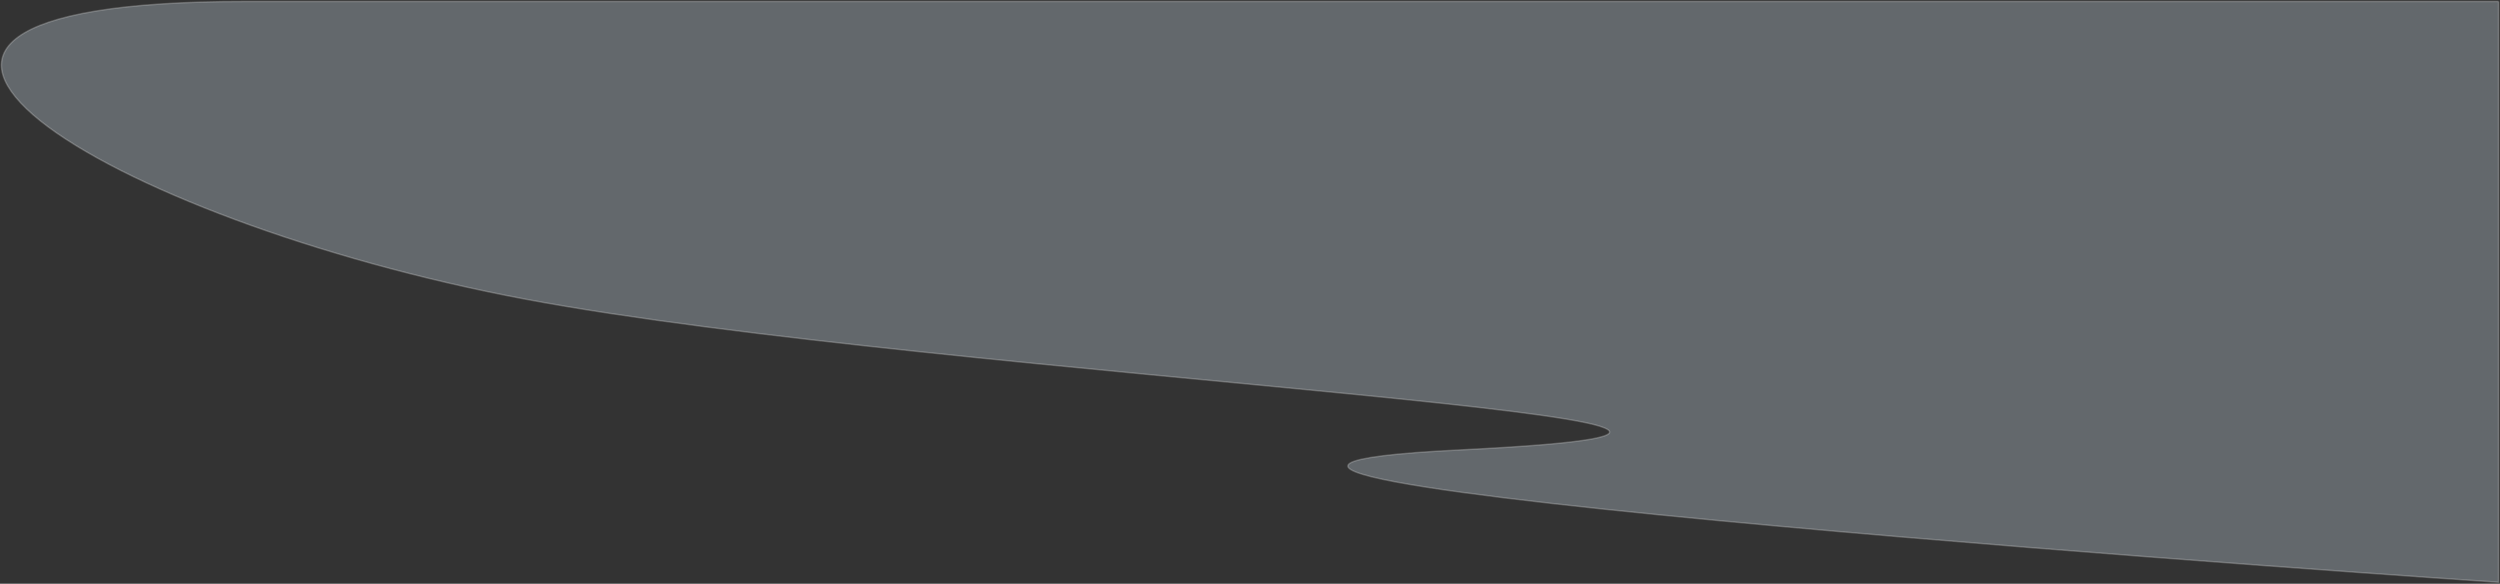 <svg width="1696" height="396" viewBox="0 0 1696 396" preserveAspectRatio="none" fill="none" xmlns="http://www.w3.org/2000/svg">
<rect x="0" y="0" width="1696" height="396" fill="#333333" stroke="none"/>
<path d="M355.942 202.863C73.654 149.633 -174.855 1 166.544 1H1695V315.068L1695 395C1695 395 624.96 323.243 990.485 305.227C1356.01 287.211 638.229 256.093 355.942 202.863Z" fill="#d3e5f1" fill-opacity="0.3"/>
<path d="M166.544 1C-174.855 1 73.654 149.633 355.942 202.863C638.229 256.093 1356.01 287.212 990.485 305.227C624.96 323.243 1695 395 1695 395L1695 315.068V1M166.544 1C507.943 1 1695 1 1695 1M166.544 1H1695" stroke="#EEEEEE" stroke-opacity="0.25"/>
</svg>
